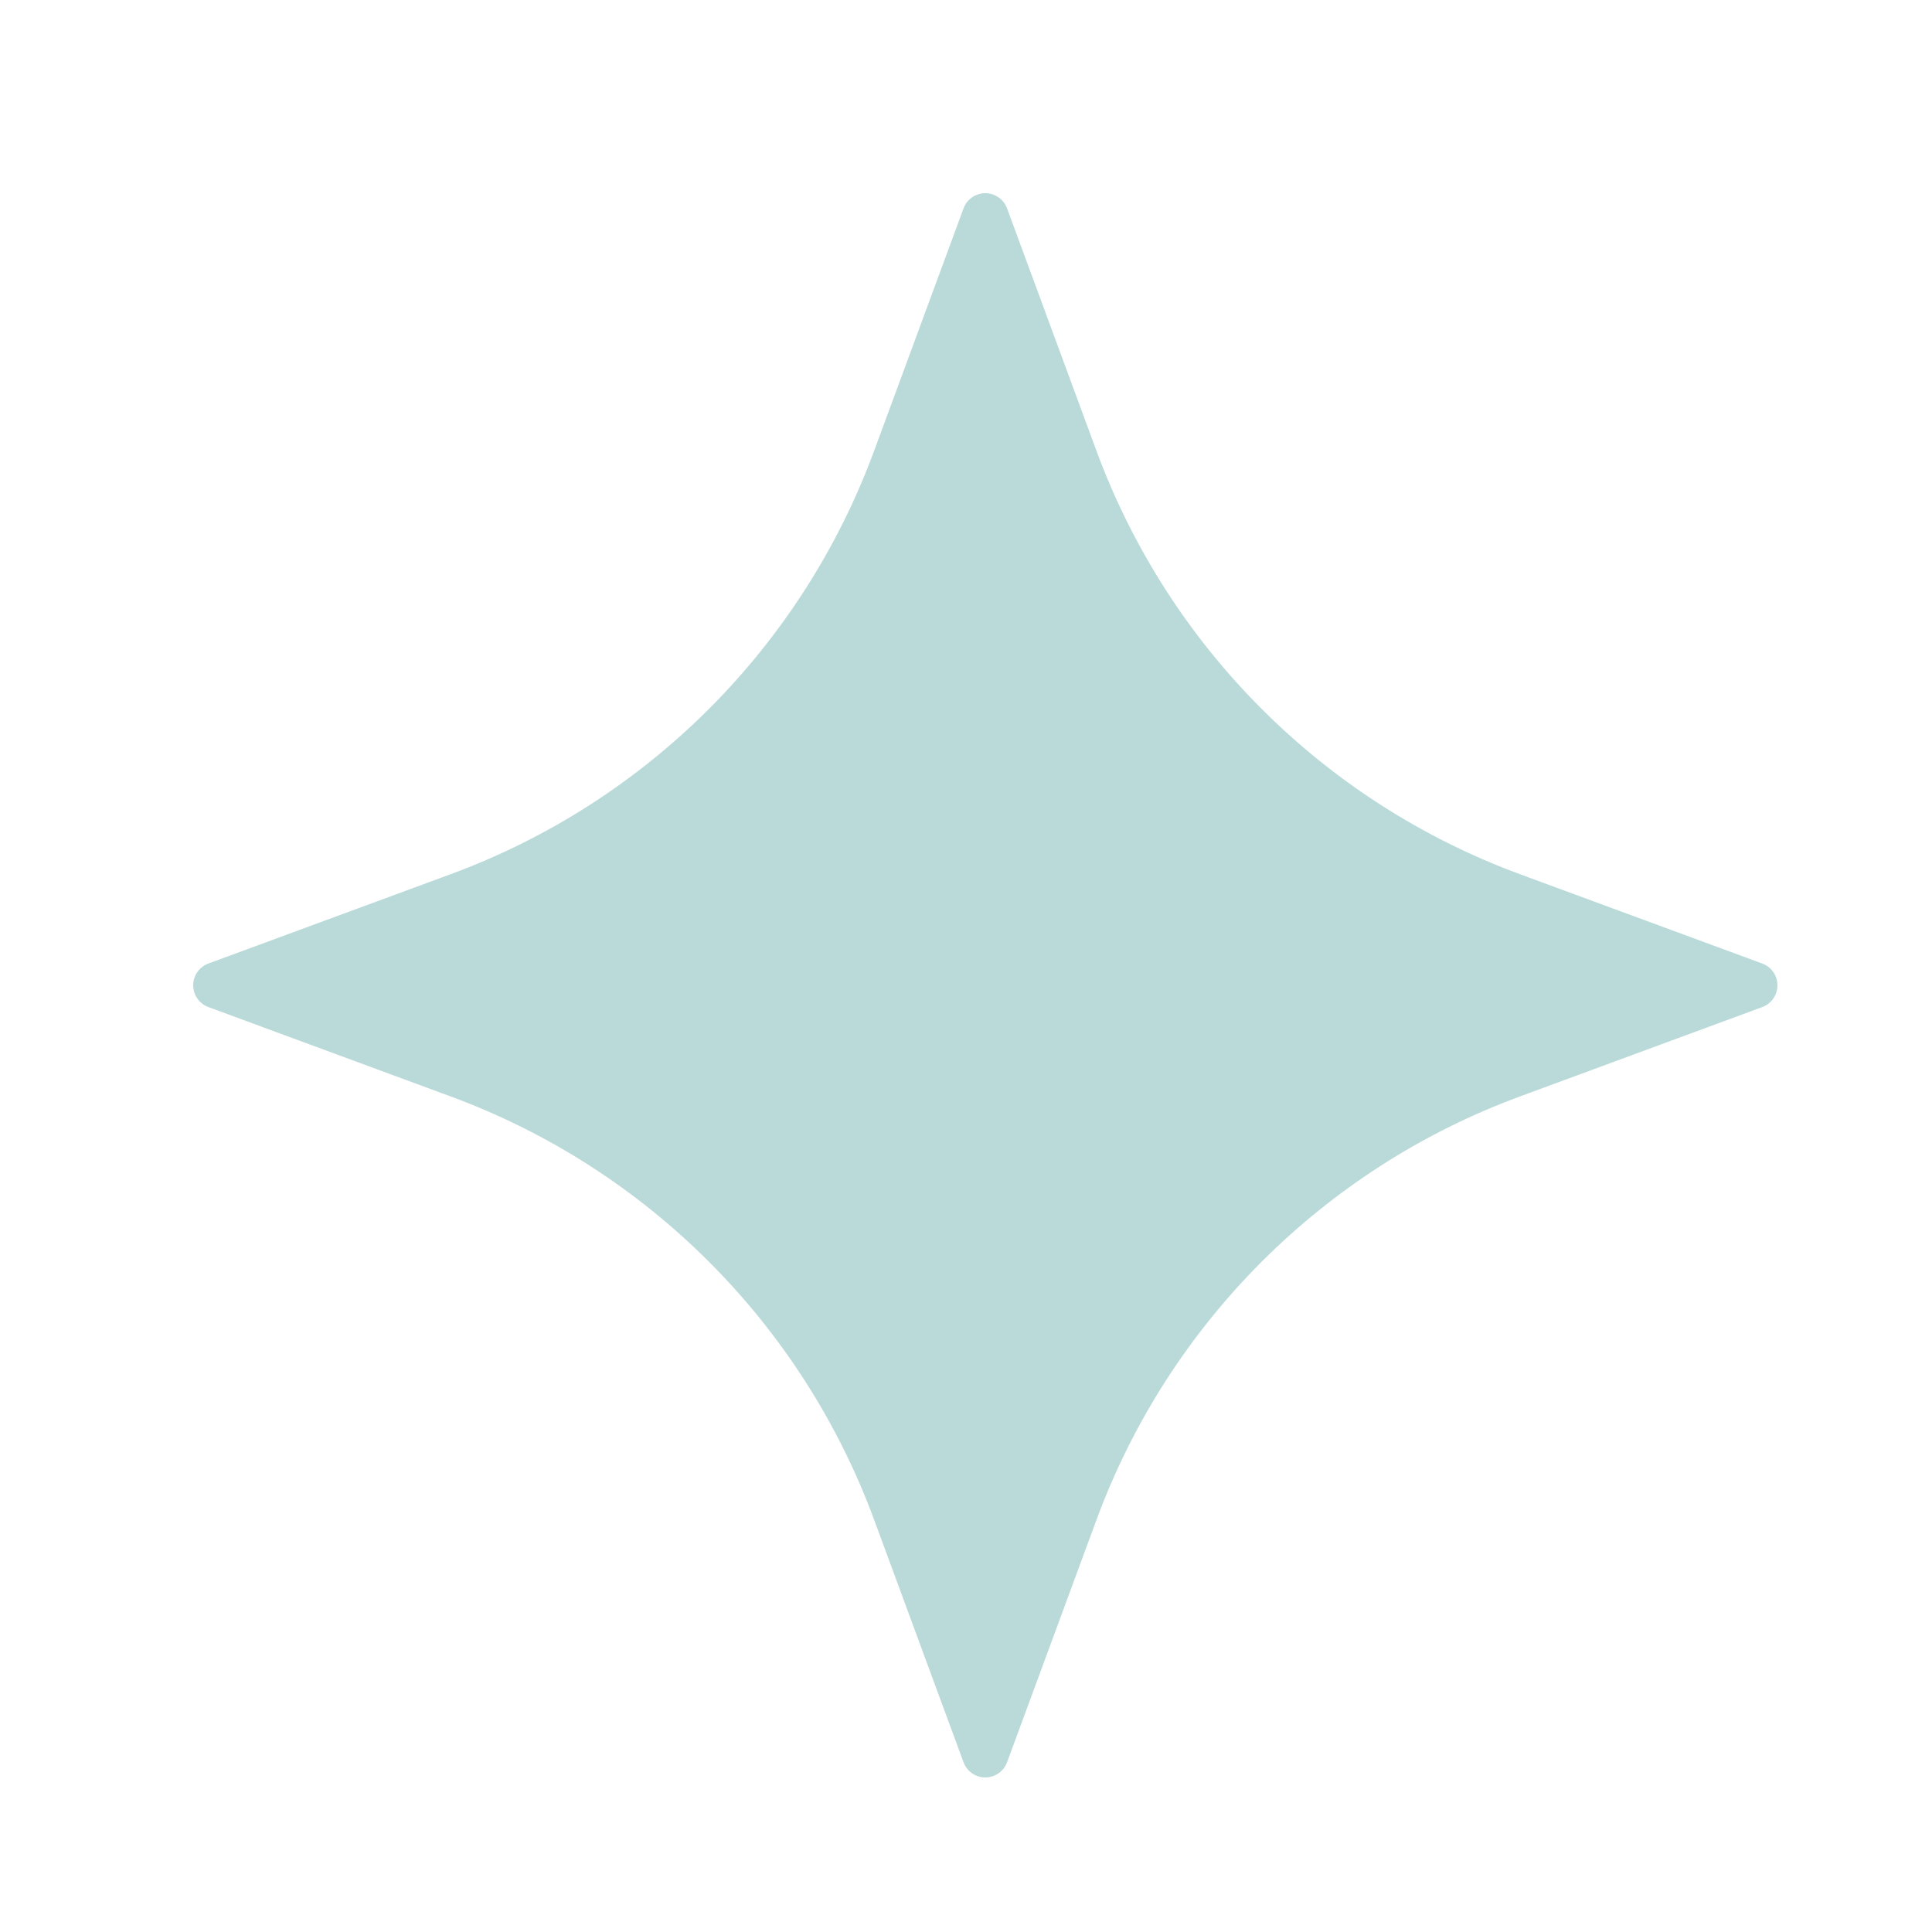 <?xml version="1.0" encoding="UTF-8"?>
<svg width="50px" height="50px" viewBox="0 0 50 50" version="1.1" xmlns="http://www.w3.org/2000/svg" xmlns:xlink="http://www.w3.org/1999/xlink">
    <title>shape7</title>
    <g id="shape7" stroke="none" stroke-width="1" fill="none" fill-rule="evenodd">
        <path d="M45.607,24.936 L39.333,22.623 C34.254,20.75 30.25,16.746 28.376,11.667 L26.063,5.393 C25.976,5.157 25.751,5 25.499,5 C25.248,5 25.023,5.157 24.936,5.393 L22.623,11.666 C20.75,16.746 16.746,20.75 11.666,22.623 L5.393,24.936 C5.156,25.023 5,25.248 5,25.499 C5,25.751 5.157,25.976 5.393,26.063 L11.666,28.377 C16.745,30.25 20.749,34.254 22.623,39.333 L24.936,45.607 C25.023,45.843 25.248,46 25.499,46 C25.751,46 25.976,45.843 26.063,45.607 L28.377,39.333 C30.25,34.254 34.253,30.25 39.333,28.377 L45.607,26.063 C45.843,25.976 46,25.751 46,25.499 C46,25.248 45.844,25.023 45.607,24.936 Z" id="Path" fill="#BADADA" fill-rule="nonzero"></path>
    </g>
</svg>